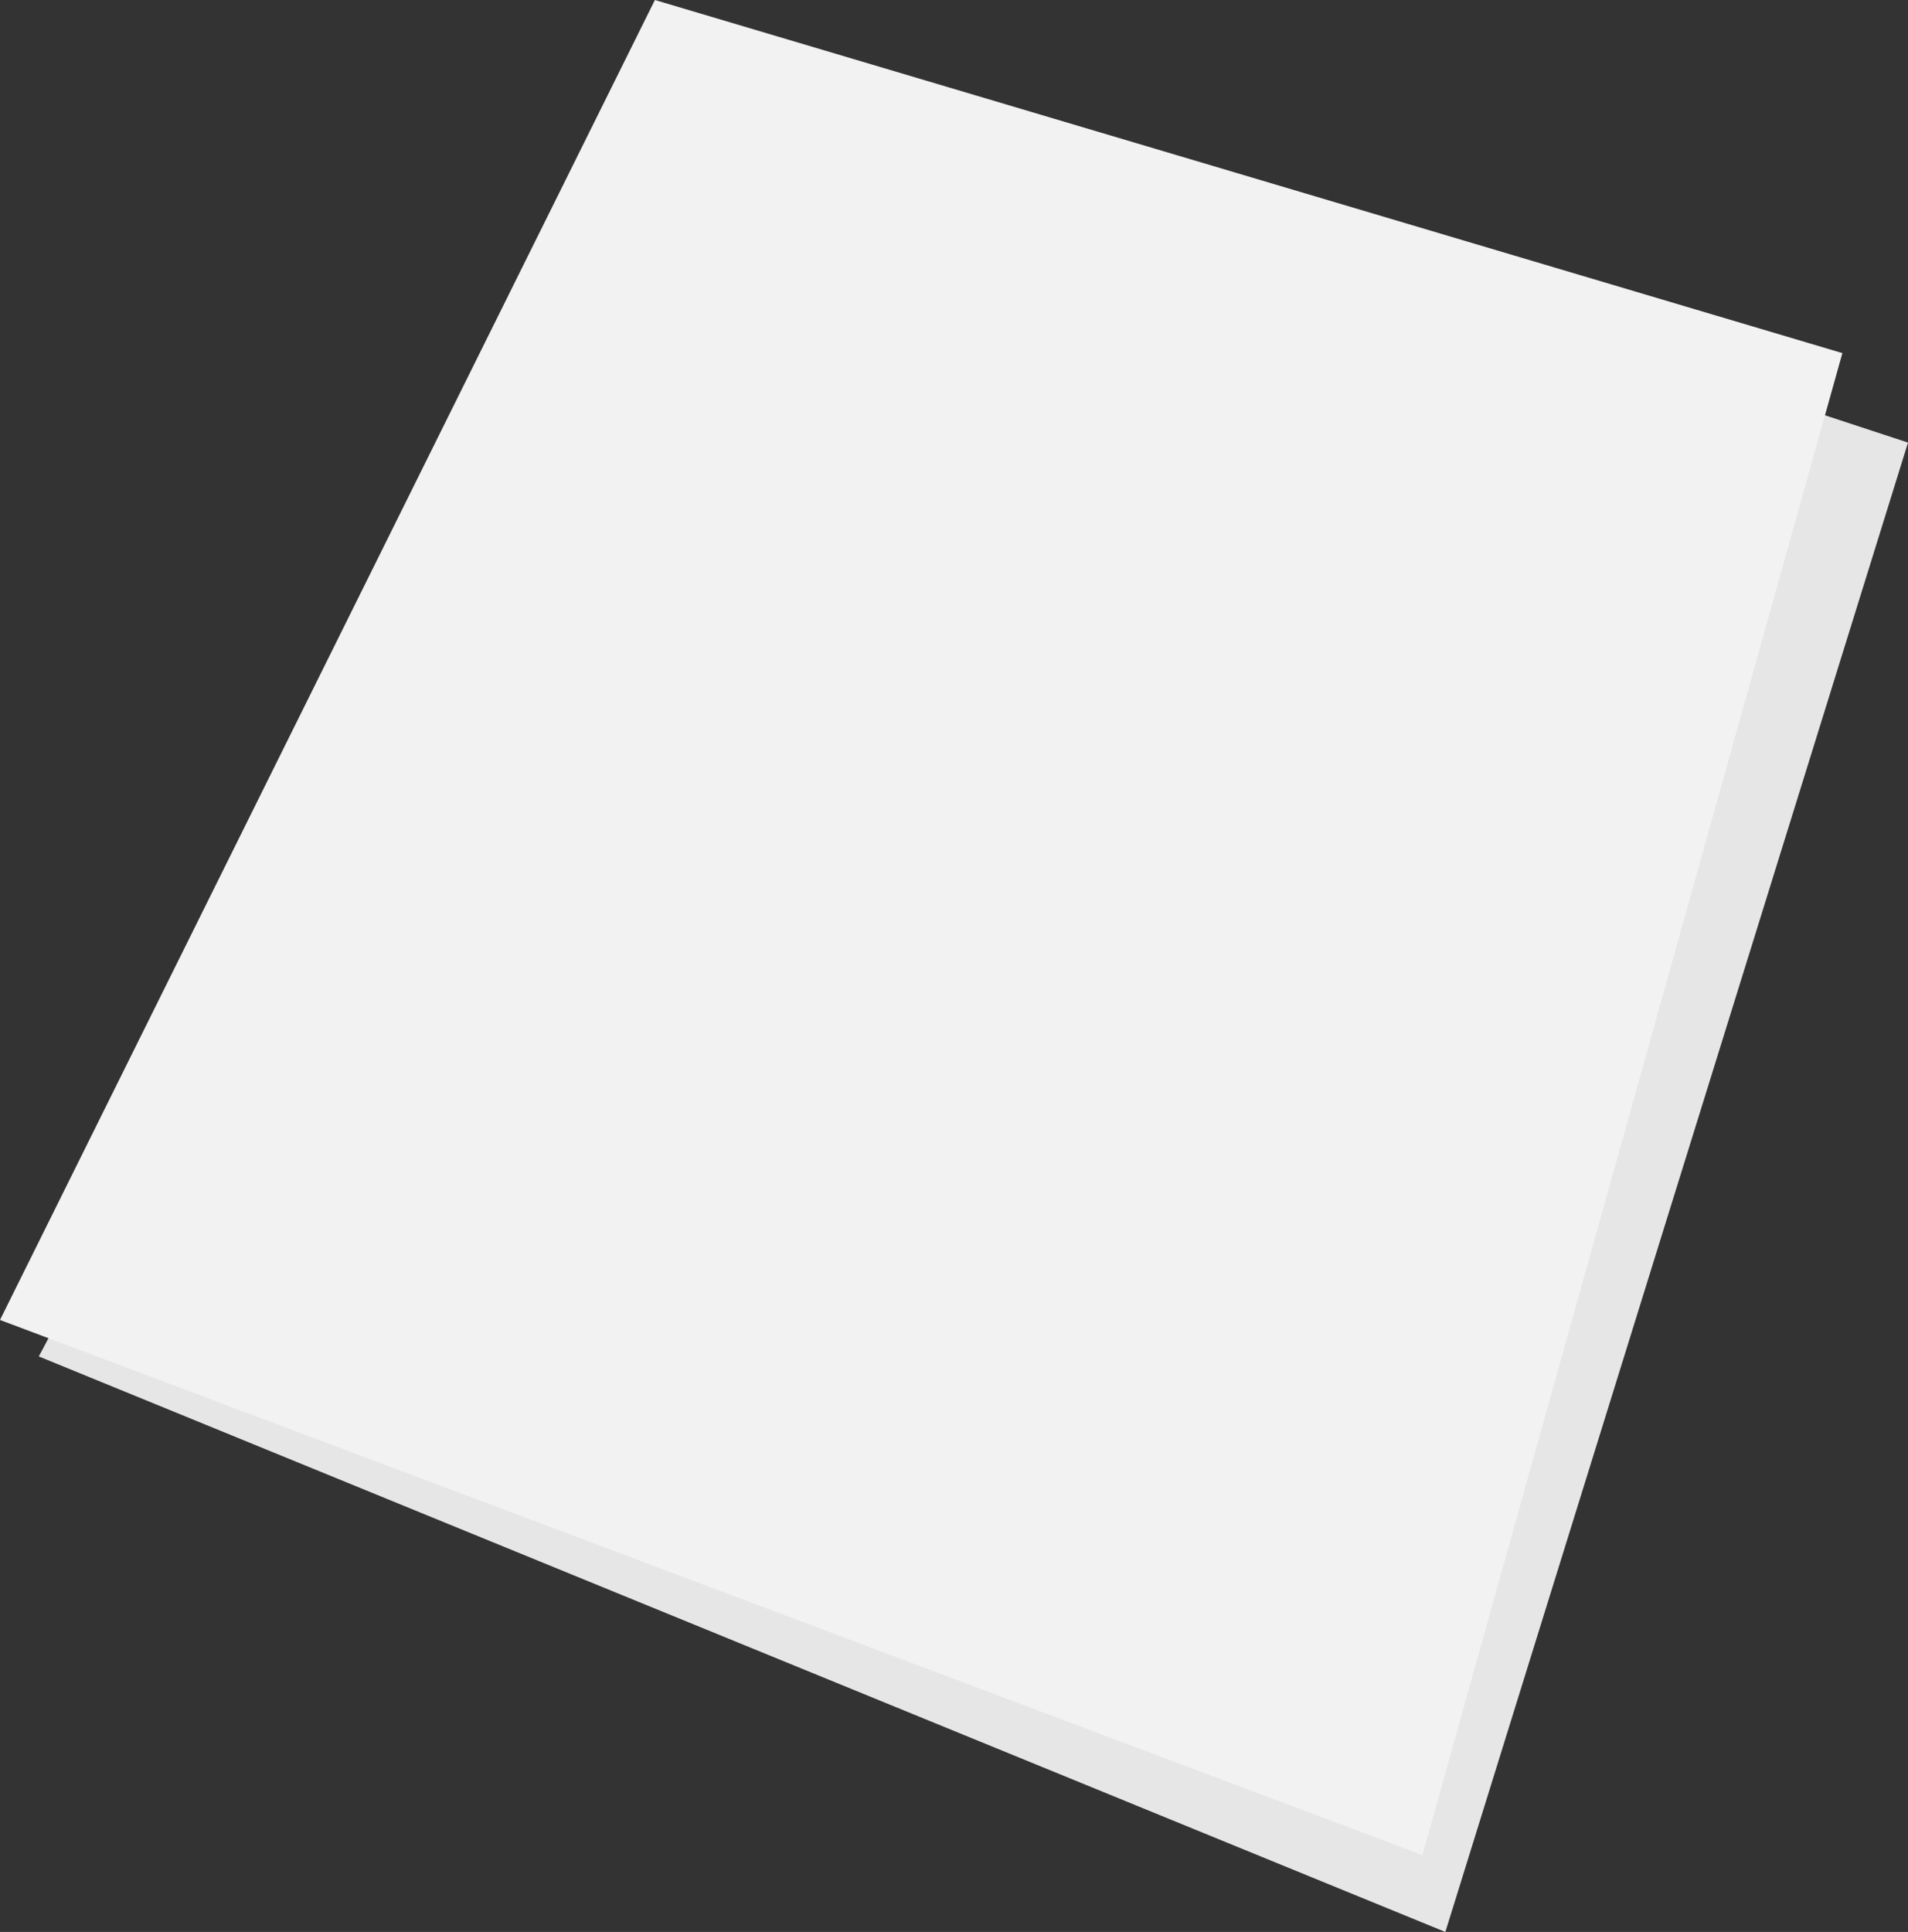 <?xml version="1.0" encoding="UTF-8" standalone="no"?>
<!-- Created with Inkscape (http://www.inkscape.org/) -->

<svg
   width="302.729"
   height="306.476"
   viewBox="0 0 302.729 306.476"
   version="1.1"
   id="svg1"
   xml:space="preserve"
   xmlns="http://www.w3.org/2000/svg"
   xmlns:svg="http://www.w3.org/2000/svg"><rect x="0" y="0" width="302.729" height="306.476" fill="#333333" stroke="none"/><defs
     id="defs1" /><g
     id="layer11"
     transform="translate(-934.187,-383.594)"><path
       id="rect152-2"
       style="display:inline;fill:#e6e6e6;fill-opacity:1;stroke:#000000;stroke-width:0;stroke-dasharray:none"
       d="m 1050.184,392.431 186.733,61.371 -73.405,236.269 -223.17,-91.299 z" /><path
       id="rect152-2-8"
       style="display:inline;fill:#f2f2f2;fill-opacity:1;stroke:#000000;stroke-width:0;stroke-dasharray:none"
       d="m 1038.095,383.594 188.408,56.016 -66.631,238.268 -225.685,-84.892 z" /></g></svg>
